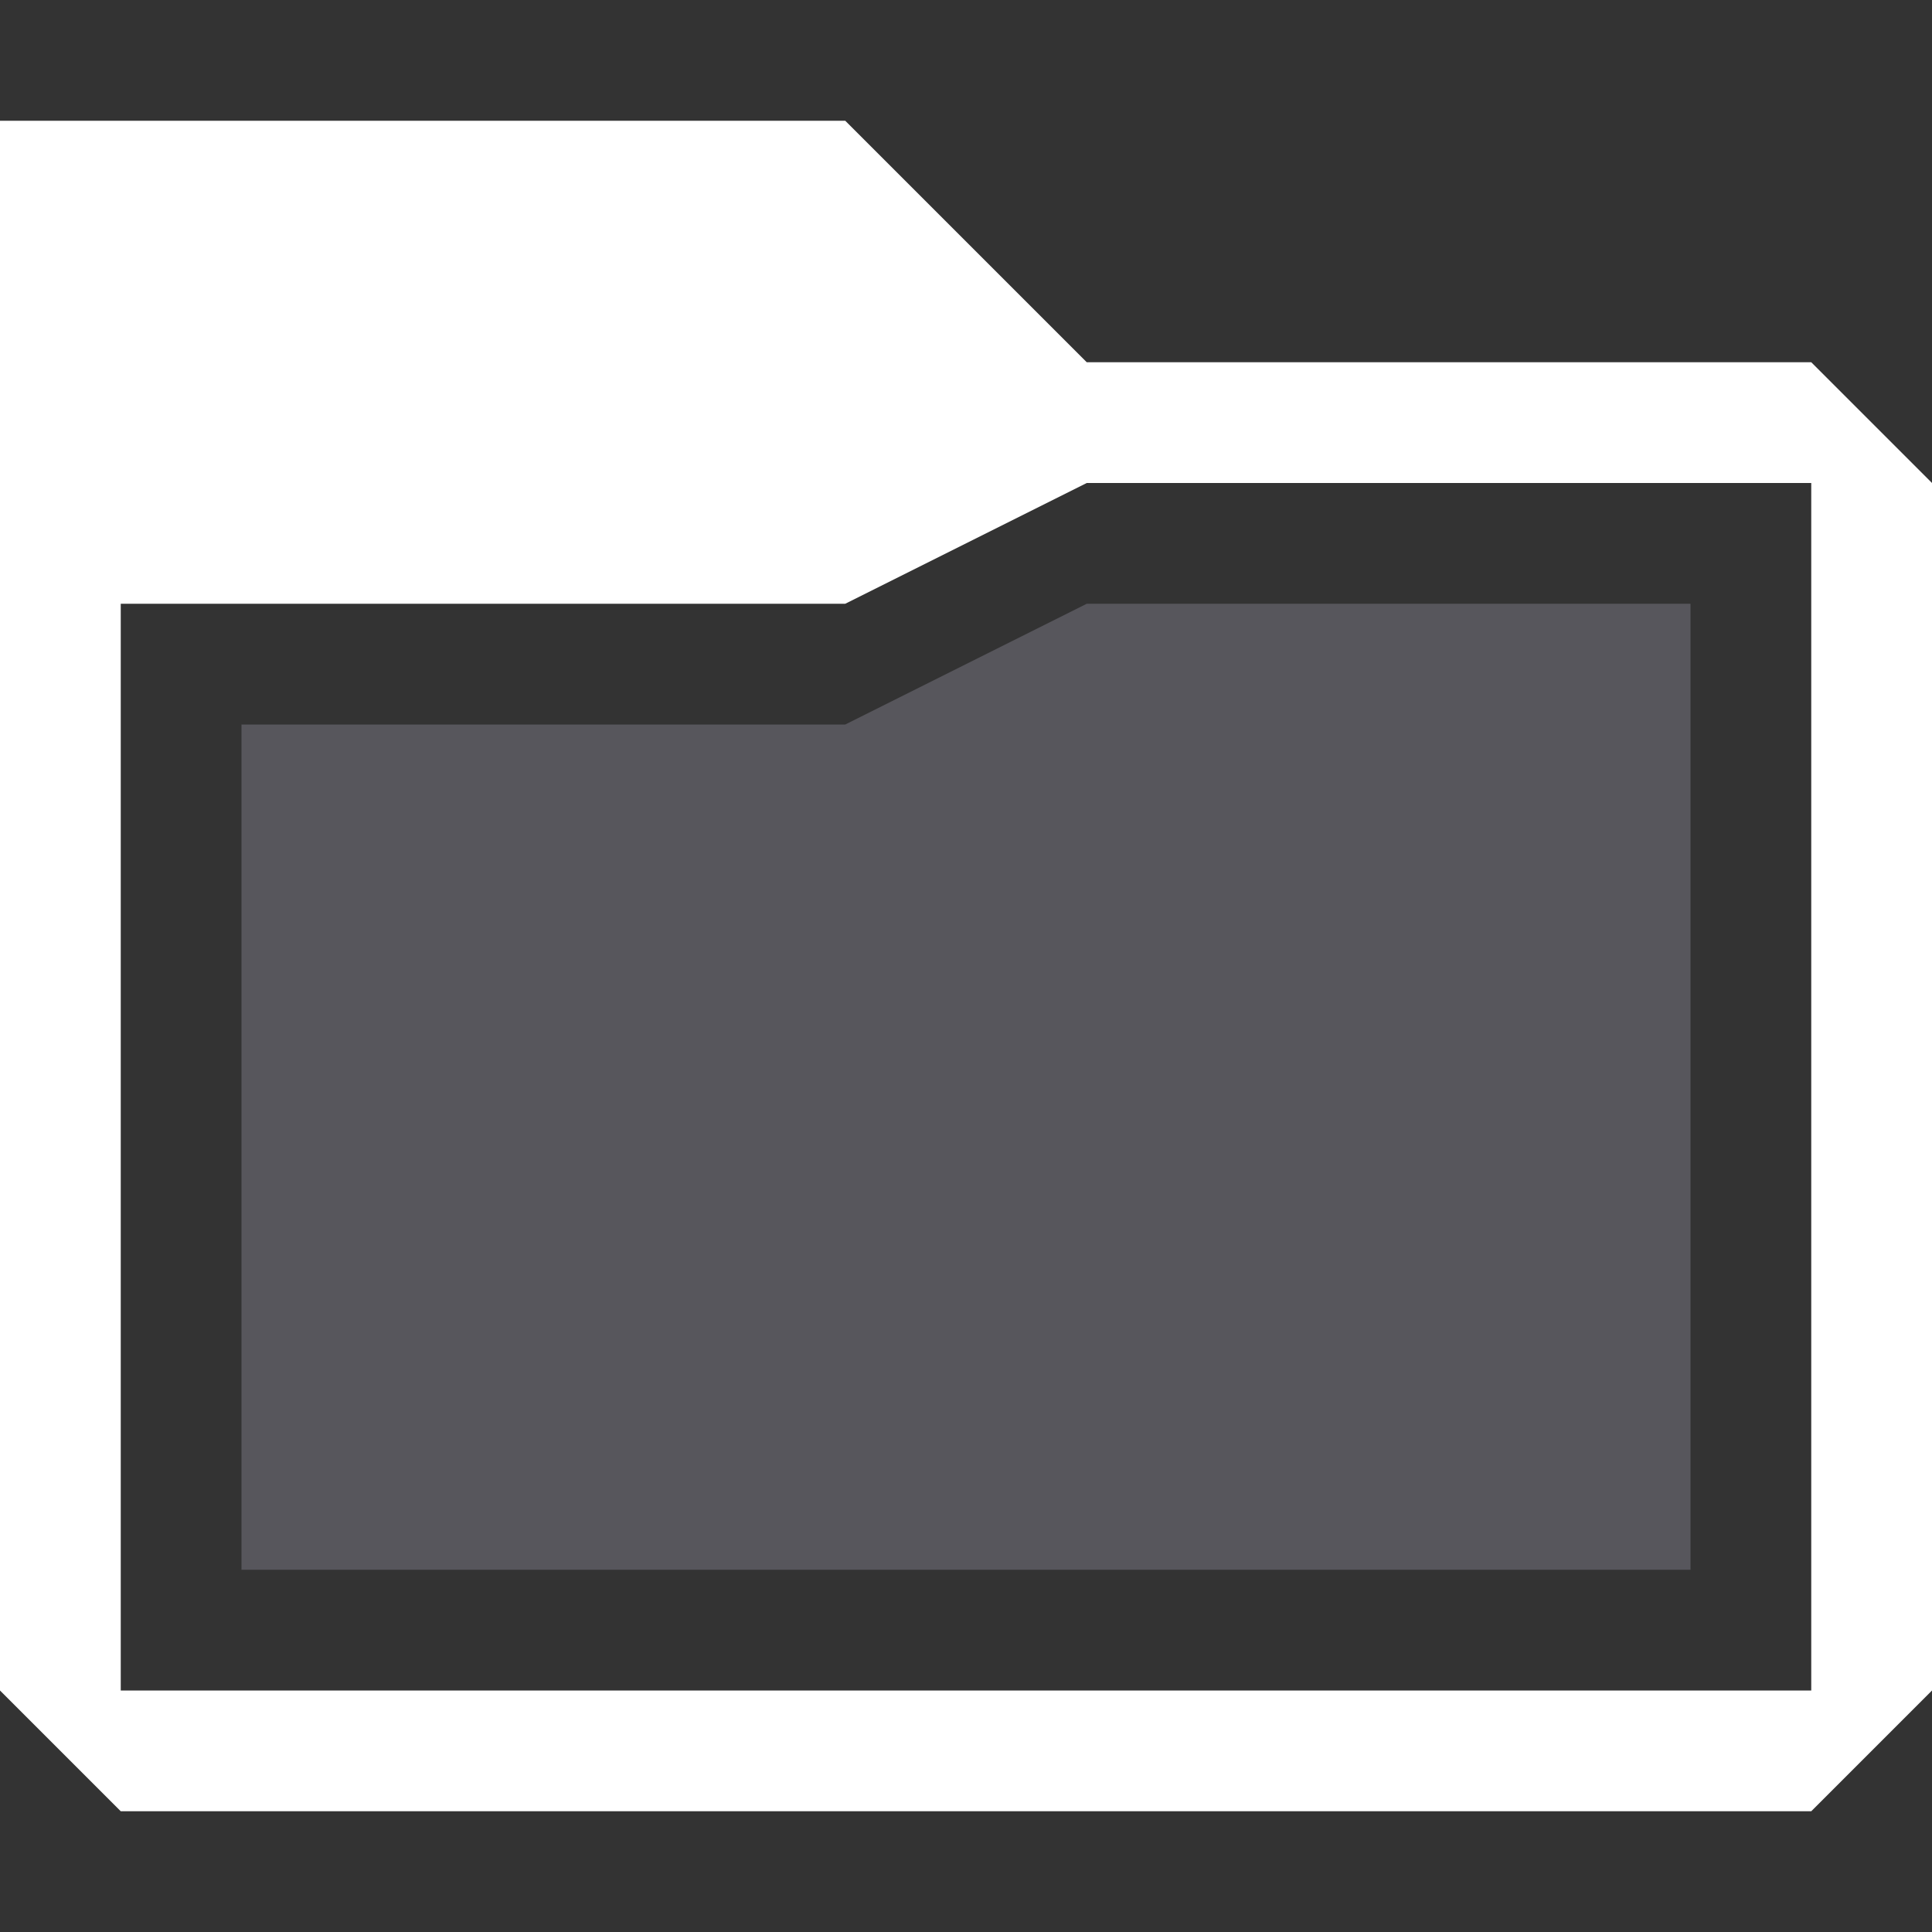 <svg xmlns="http://www.w3.org/2000/svg" height="16" viewBox="0 0 16 16" width="16"><rect x="0" y="0" width="16" height="16" fill="#333333" stroke="none"/><title>Template icons dark</title><path d="M0 1v13l1 1h14l1-1V4l-1-1H9L7 1zm9 3h6v10H1V5h6z" fill="#fff" stroke-width=".034"/><path d="M2 6v7h12V5H9L7 6z" style="marker:none" opacity=".2" fill="#eae5fe" stroke-width=".82" stroke-opacity=".344" paint-order="fill markers stroke"/></svg>